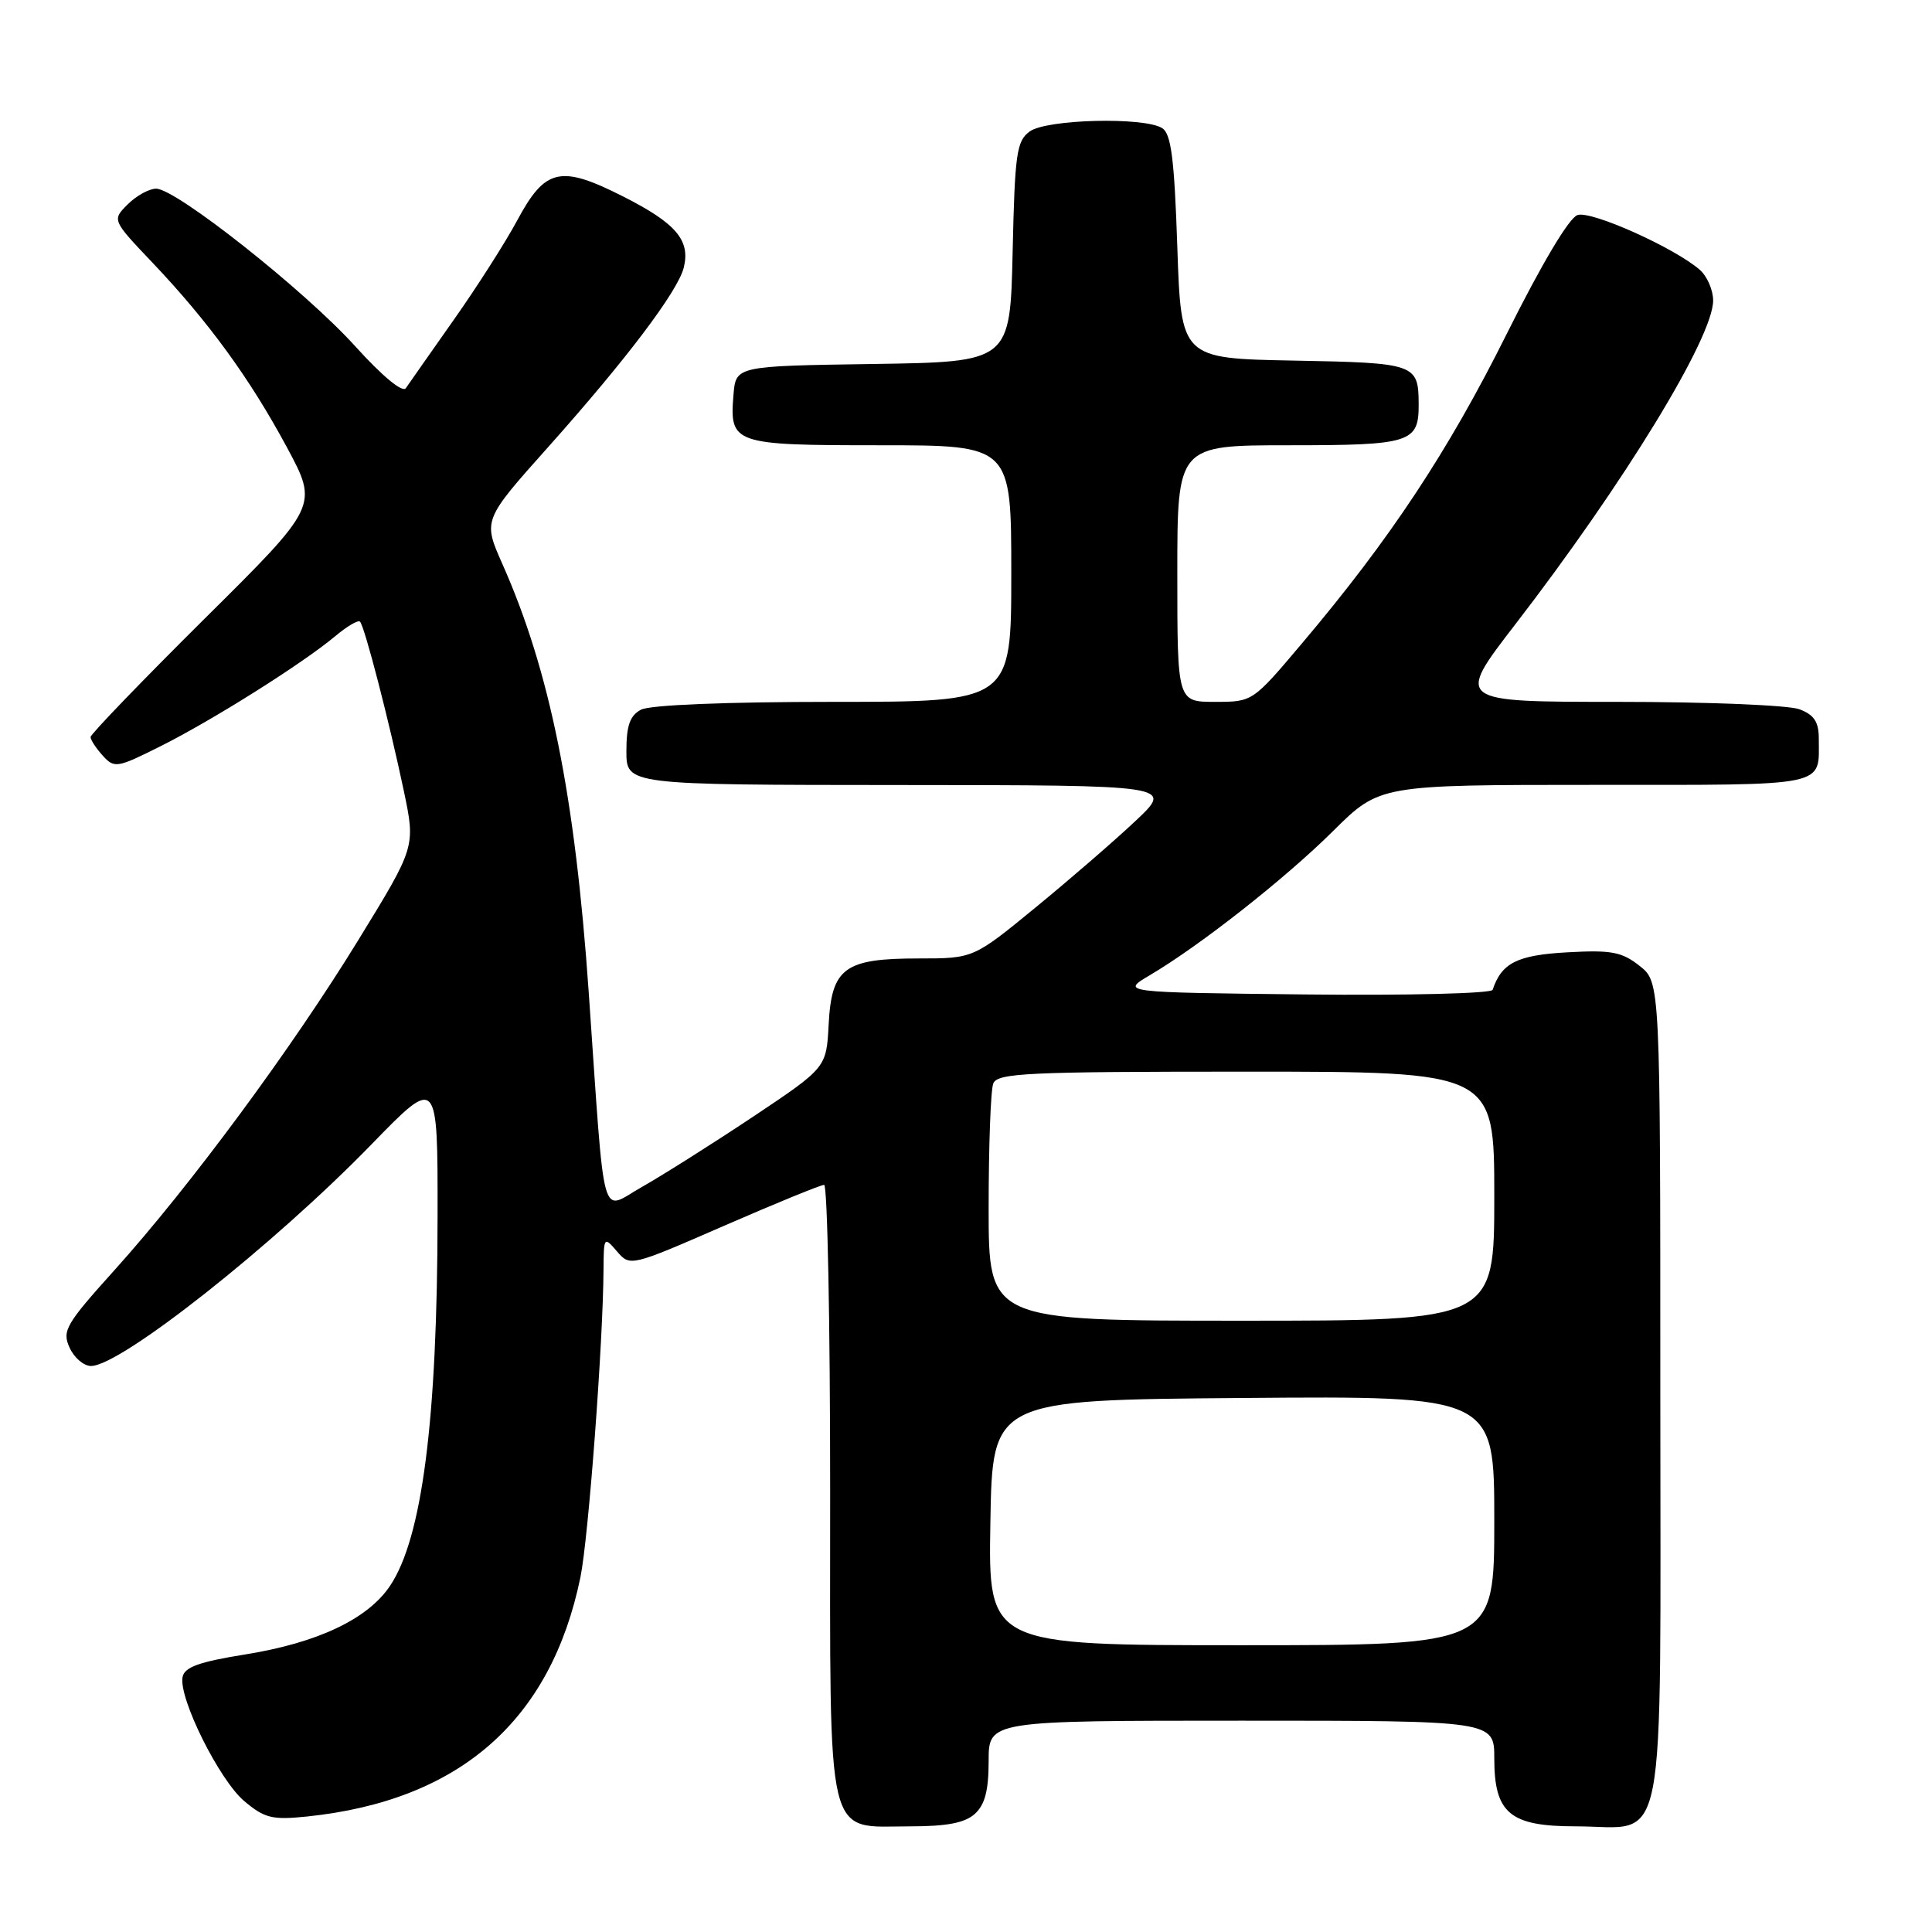 <?xml version="1.0" encoding="UTF-8" standalone="no"?>
<!DOCTYPE svg PUBLIC "-//W3C//DTD SVG 1.1//EN" "http://www.w3.org/Graphics/SVG/1.1/DTD/svg11.dtd" >
<svg xmlns="http://www.w3.org/2000/svg" xmlns:xlink="http://www.w3.org/1999/xlink" version="1.1" viewBox="0 0 256 256">
 <g >
 <path fill="currentColor"
d=" M 129.17 240.35 C 130.51 239.13 131.00 237.25 131.00 233.35 C 131.00 228.00 131.00 228.00 164.50 228.00 C 198.00 228.00 198.00 228.00 198.00 233.00 C 198.00 240.27 200.07 242.00 208.78 242.00 C 221.07 242.00 220.00 247.47 220.00 184.52 C 220.00 130.15 220.00 130.15 217.25 127.98 C 214.89 126.12 213.52 125.86 207.64 126.19 C 201.02 126.56 198.97 127.60 197.78 131.16 C 197.62 131.64 186.47 131.92 172.99 131.77 C 148.50 131.50 148.50 131.50 152.39 129.20 C 159.05 125.26 170.24 116.46 176.66 110.10 C 182.81 104.00 182.81 104.00 211.30 104.00 C 242.56 104.00 241.00 104.32 241.00 97.89 C 241.00 95.65 240.39 94.72 238.43 93.98 C 237.02 93.44 226.19 93.00 214.37 93.00 C 192.87 93.00 192.87 93.00 200.77 82.75 C 215.22 64.00 227.00 44.72 227.00 39.82 C 227.00 38.44 226.21 36.62 225.25 35.77 C 221.96 32.87 210.90 27.90 209.04 28.49 C 207.92 28.84 204.30 34.92 199.63 44.28 C 191.89 59.80 184.21 71.42 172.52 85.25 C 165.98 93.00 165.98 93.00 160.99 93.00 C 156.00 93.00 156.00 93.00 156.00 76.00 C 156.00 59.00 156.00 59.00 170.80 59.00 C 186.94 59.00 188.01 58.66 187.98 53.55 C 187.96 48.21 187.57 48.08 171.46 47.78 C 156.50 47.50 156.50 47.50 156.00 32.71 C 155.61 21.05 155.18 17.72 154.00 16.98 C 151.60 15.47 138.67 15.79 136.44 17.42 C 134.70 18.69 134.47 20.35 134.18 33.39 C 133.85 47.96 133.85 47.96 115.68 48.23 C 97.50 48.50 97.50 48.50 97.19 52.32 C 96.65 58.83 97.15 59.00 116.62 59.00 C 134.00 59.00 134.00 59.00 134.00 76.00 C 134.00 93.00 134.00 93.00 110.43 93.00 C 96.10 93.00 86.11 93.41 84.93 94.04 C 83.47 94.82 83.00 96.14 83.00 99.54 C 83.00 104.00 83.00 104.00 119.25 104.02 C 155.50 104.04 155.50 104.04 150.47 108.77 C 147.71 111.37 141.74 116.54 137.21 120.25 C 128.98 127.00 128.98 127.00 121.71 127.00 C 111.89 127.00 110.19 128.25 109.80 135.76 C 109.50 141.48 109.50 141.48 99.74 148.00 C 94.36 151.58 87.76 155.75 85.07 157.27 C 79.46 160.42 80.22 163.20 78.01 131.50 C 76.20 105.42 72.87 88.90 66.56 74.71 C 63.99 68.92 63.99 68.92 72.66 59.21 C 82.96 47.67 89.81 38.61 90.60 35.47 C 91.50 31.85 89.60 29.60 82.62 26.06 C 74.26 21.82 72.25 22.27 68.52 29.23 C 66.96 32.13 63.17 38.07 60.09 42.43 C 57.02 46.80 54.17 50.85 53.78 51.43 C 53.34 52.08 50.66 49.85 47.04 45.85 C 40.38 38.49 23.33 25.00 20.69 25.00 C 19.76 25.00 18.06 25.94 16.92 27.08 C 14.84 29.16 14.84 29.16 20.23 34.83 C 27.67 42.68 33.10 50.14 38.01 59.26 C 42.19 67.03 42.19 67.03 27.09 82.00 C 18.79 90.24 12.00 97.29 12.00 97.66 C 12.00 98.04 12.73 99.15 13.62 100.13 C 15.16 101.83 15.51 101.77 21.37 98.83 C 28.33 95.33 40.09 87.91 44.38 84.33 C 45.96 83.00 47.45 82.12 47.70 82.37 C 48.31 82.97 51.60 95.72 53.52 104.85 C 55.06 112.21 55.06 112.21 47.48 124.56 C 38.67 138.92 25.19 157.17 15.15 168.32 C 8.71 175.47 8.20 176.35 9.22 178.57 C 9.82 179.91 11.10 181.00 12.06 181.00 C 15.99 181.00 36.27 164.97 49.25 151.61 C 58.00 142.61 58.00 142.61 57.98 161.05 C 57.96 188.15 55.94 203.82 51.67 210.15 C 48.72 214.54 42.08 217.68 32.51 219.22 C 26.38 220.20 24.44 220.90 24.19 222.22 C 23.66 225.02 29.06 235.87 32.37 238.66 C 35.06 240.92 36.07 241.17 40.65 240.70 C 60.87 238.61 72.99 228.02 76.91 208.99 C 77.97 203.84 79.92 177.90 79.97 168.14 C 80.00 163.88 80.04 163.82 81.75 165.81 C 83.49 167.84 83.54 167.83 95.95 162.42 C 102.79 159.44 108.76 157.00 109.20 157.00 C 109.64 157.00 110.00 175.22 110.00 197.50 C 110.00 245.02 109.28 242.00 120.67 242.00 C 125.48 242.00 127.85 241.54 129.17 240.35 Z  M 131.23 201.75 C 131.50 185.50 131.50 185.50 164.75 185.24 C 198.00 184.97 198.00 184.97 198.00 201.49 C 198.00 218.00 198.00 218.00 164.48 218.00 C 130.95 218.00 130.95 218.00 131.23 201.75 Z  M 131.00 160.08 C 131.00 151.88 131.27 144.45 131.61 143.58 C 132.14 142.18 136.04 142.00 165.11 142.00 C 198.00 142.00 198.00 142.00 198.00 158.50 C 198.00 175.00 198.00 175.00 164.50 175.00 C 131.00 175.00 131.00 175.00 131.00 160.08 Z "/>
</g>
</svg>